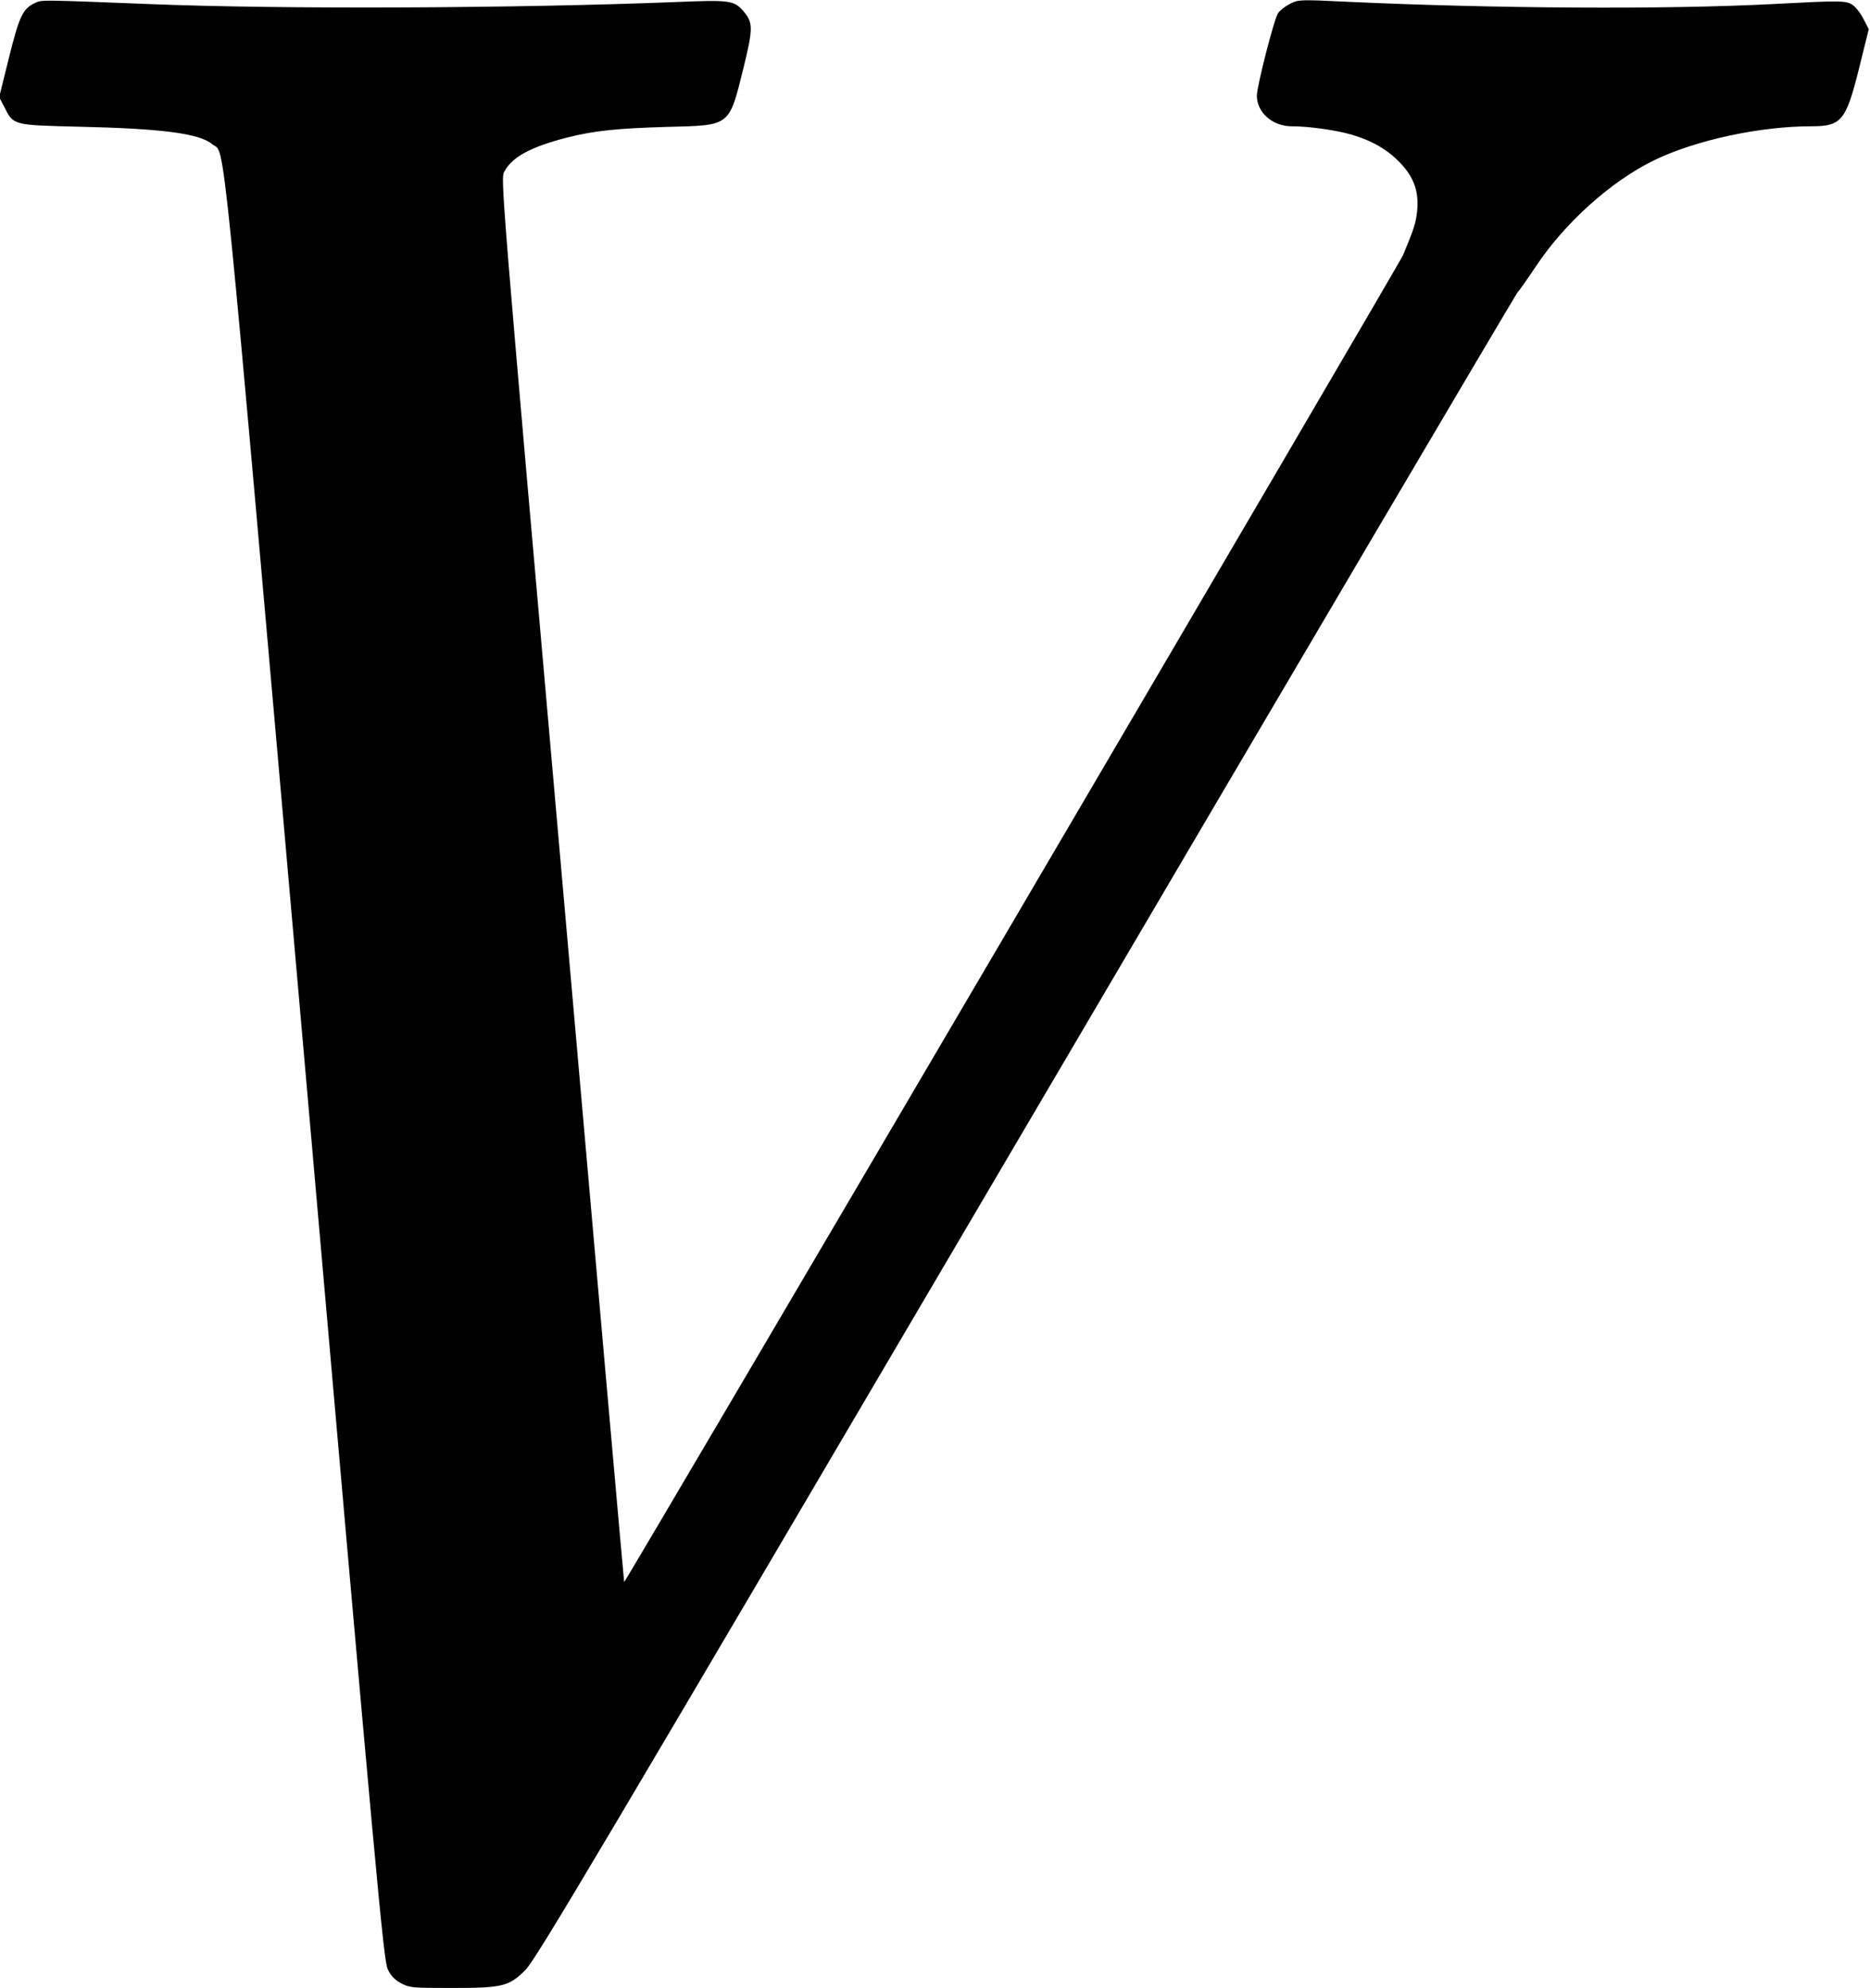 <?xml version="1.0" standalone="no"?>
<!DOCTYPE svg PUBLIC "-//W3C//DTD SVG 20010904//EN"
 "http://www.w3.org/TR/2001/REC-SVG-20010904/DTD/svg10.dtd">
<svg version="1.0" xmlns="http://www.w3.org/2000/svg"
 width="918pt" height="976pt" viewBox="0 0 918 976"
 preserveAspectRatio="xMidYMid meet">
<g transform="translate(0,976) scale(0.1,-0.1)"
fill="#000000" stroke="none">
<path d="M175 9747 c-63 -29 -79 -62 -131 -270 l-48 -194 25 -48 c45 -90 41
-89 362 -97 411 -9 596 -33 659 -86 67 -56 35 256 454 -4513 356 -4068 387
-4407 408 -4448 15 -32 34 -51 65 -68 42 -22 54 -23 246 -23 252 0 283 7 364
88 51 50 344 545 2461 4147 1322 2250 2407 4091 2412 4093 4 2 42 56 85 120
143 217 373 424 587 527 204 98 517 165 768 165 148 0 170 27 234 283 l48 194
-25 48 c-13 27 -37 58 -52 69 -33 24 -55 24 -397 6 -519 -27 -1361 -22 -2080
11 -243 12 -246 11 -288 -10 -23 -12 -49 -32 -58 -46 -20 -30 -103 -356 -104
-404 0 -83 76 -151 172 -151 84 0 217 -19 293 -41 102 -30 177 -74 239 -139
67 -70 92 -140 83 -235 -6 -59 -16 -90 -69 -217 -21 -49 -3819 -6520 -3824
-6515 -1 1 -138 1552 -304 3446 -303 3443 -303 3444 -284 3479 39 72 130 121
309 167 131 33 243 45 490 52 313 8 303 0 375 290 47 191 47 221 3 274 -49 58
-66 60 -335 49 -780 -31 -1943 -36 -2583 -10 -534 21 -528 21 -560 7z"/>
</g>
</svg>
